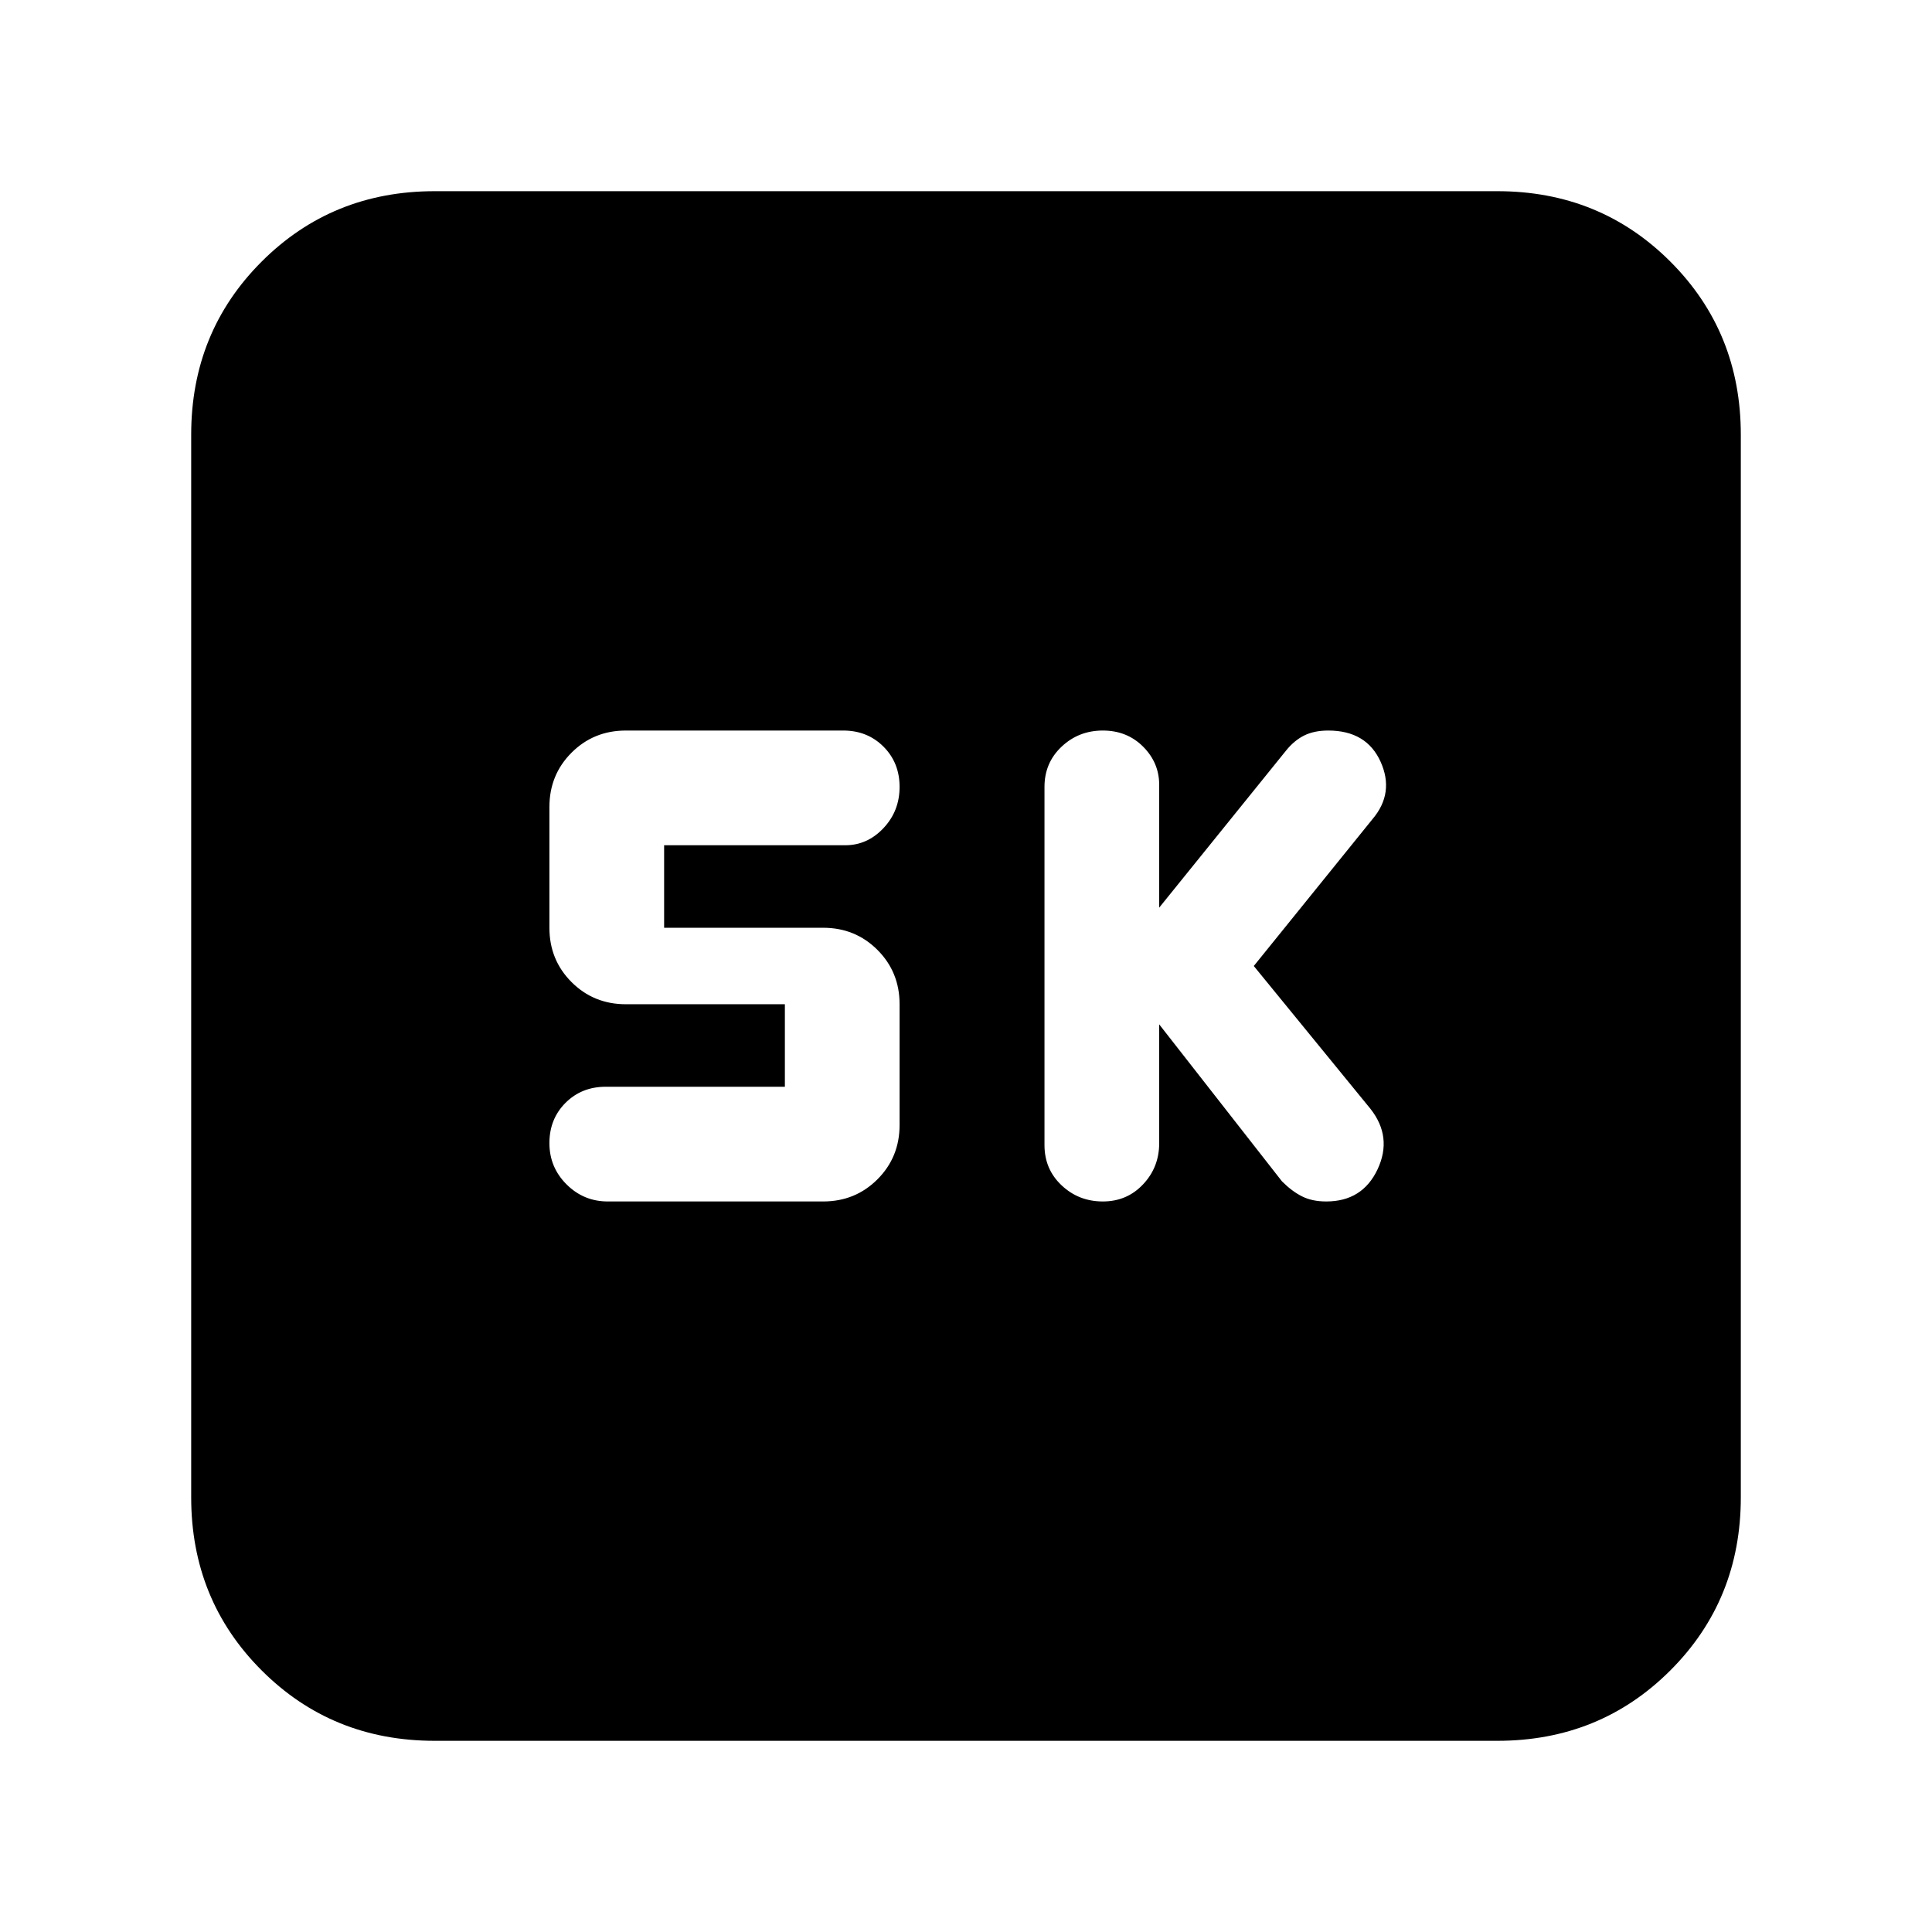 <svg xmlns="http://www.w3.org/2000/svg" height="24" width="24"><path d="M13.7 14.925Q14 14.925 14.2 14.712Q14.4 14.5 14.4 14.2V12.725L15.925 14.675Q16.05 14.8 16.175 14.862Q16.3 14.925 16.475 14.925Q16.925 14.925 17.113 14.525Q17.3 14.125 17.025 13.775L15.575 12L17.05 10.175Q17.325 9.85 17.15 9.462Q16.975 9.075 16.5 9.075Q16.325 9.075 16.2 9.137Q16.075 9.2 15.975 9.325L14.4 11.275V9.75Q14.4 9.475 14.2 9.275Q14 9.075 13.7 9.075Q13.4 9.075 13.188 9.275Q12.975 9.475 12.975 9.775V14.225Q12.975 14.525 13.188 14.725Q13.4 14.925 13.7 14.925ZM7.55 14.925H10.225Q10.625 14.925 10.9 14.65Q11.175 14.375 11.175 13.975V12.475Q11.175 12.075 10.9 11.8Q10.625 11.525 10.225 11.525H8.25V10.5H10.5Q10.775 10.5 10.975 10.287Q11.175 10.075 11.175 9.775Q11.175 9.475 10.975 9.275Q10.775 9.075 10.475 9.075H7.775Q7.375 9.075 7.1 9.35Q6.825 9.625 6.825 10.025V11.525Q6.825 11.925 7.1 12.2Q7.375 12.475 7.775 12.475H9.75V13.5H7.525Q7.225 13.5 7.025 13.7Q6.825 13.9 6.825 14.2Q6.825 14.5 7.037 14.712Q7.25 14.925 7.55 14.925ZM5.4 21.625Q4.125 21.625 3.25 20.75Q2.375 19.875 2.375 18.6V5.4Q2.375 4.125 3.25 3.25Q4.125 2.375 5.4 2.375H18.6Q19.875 2.375 20.75 3.25Q21.625 4.125 21.625 5.4V18.6Q21.625 19.875 20.75 20.75Q19.875 21.625 18.6 21.625Z"/></svg>
